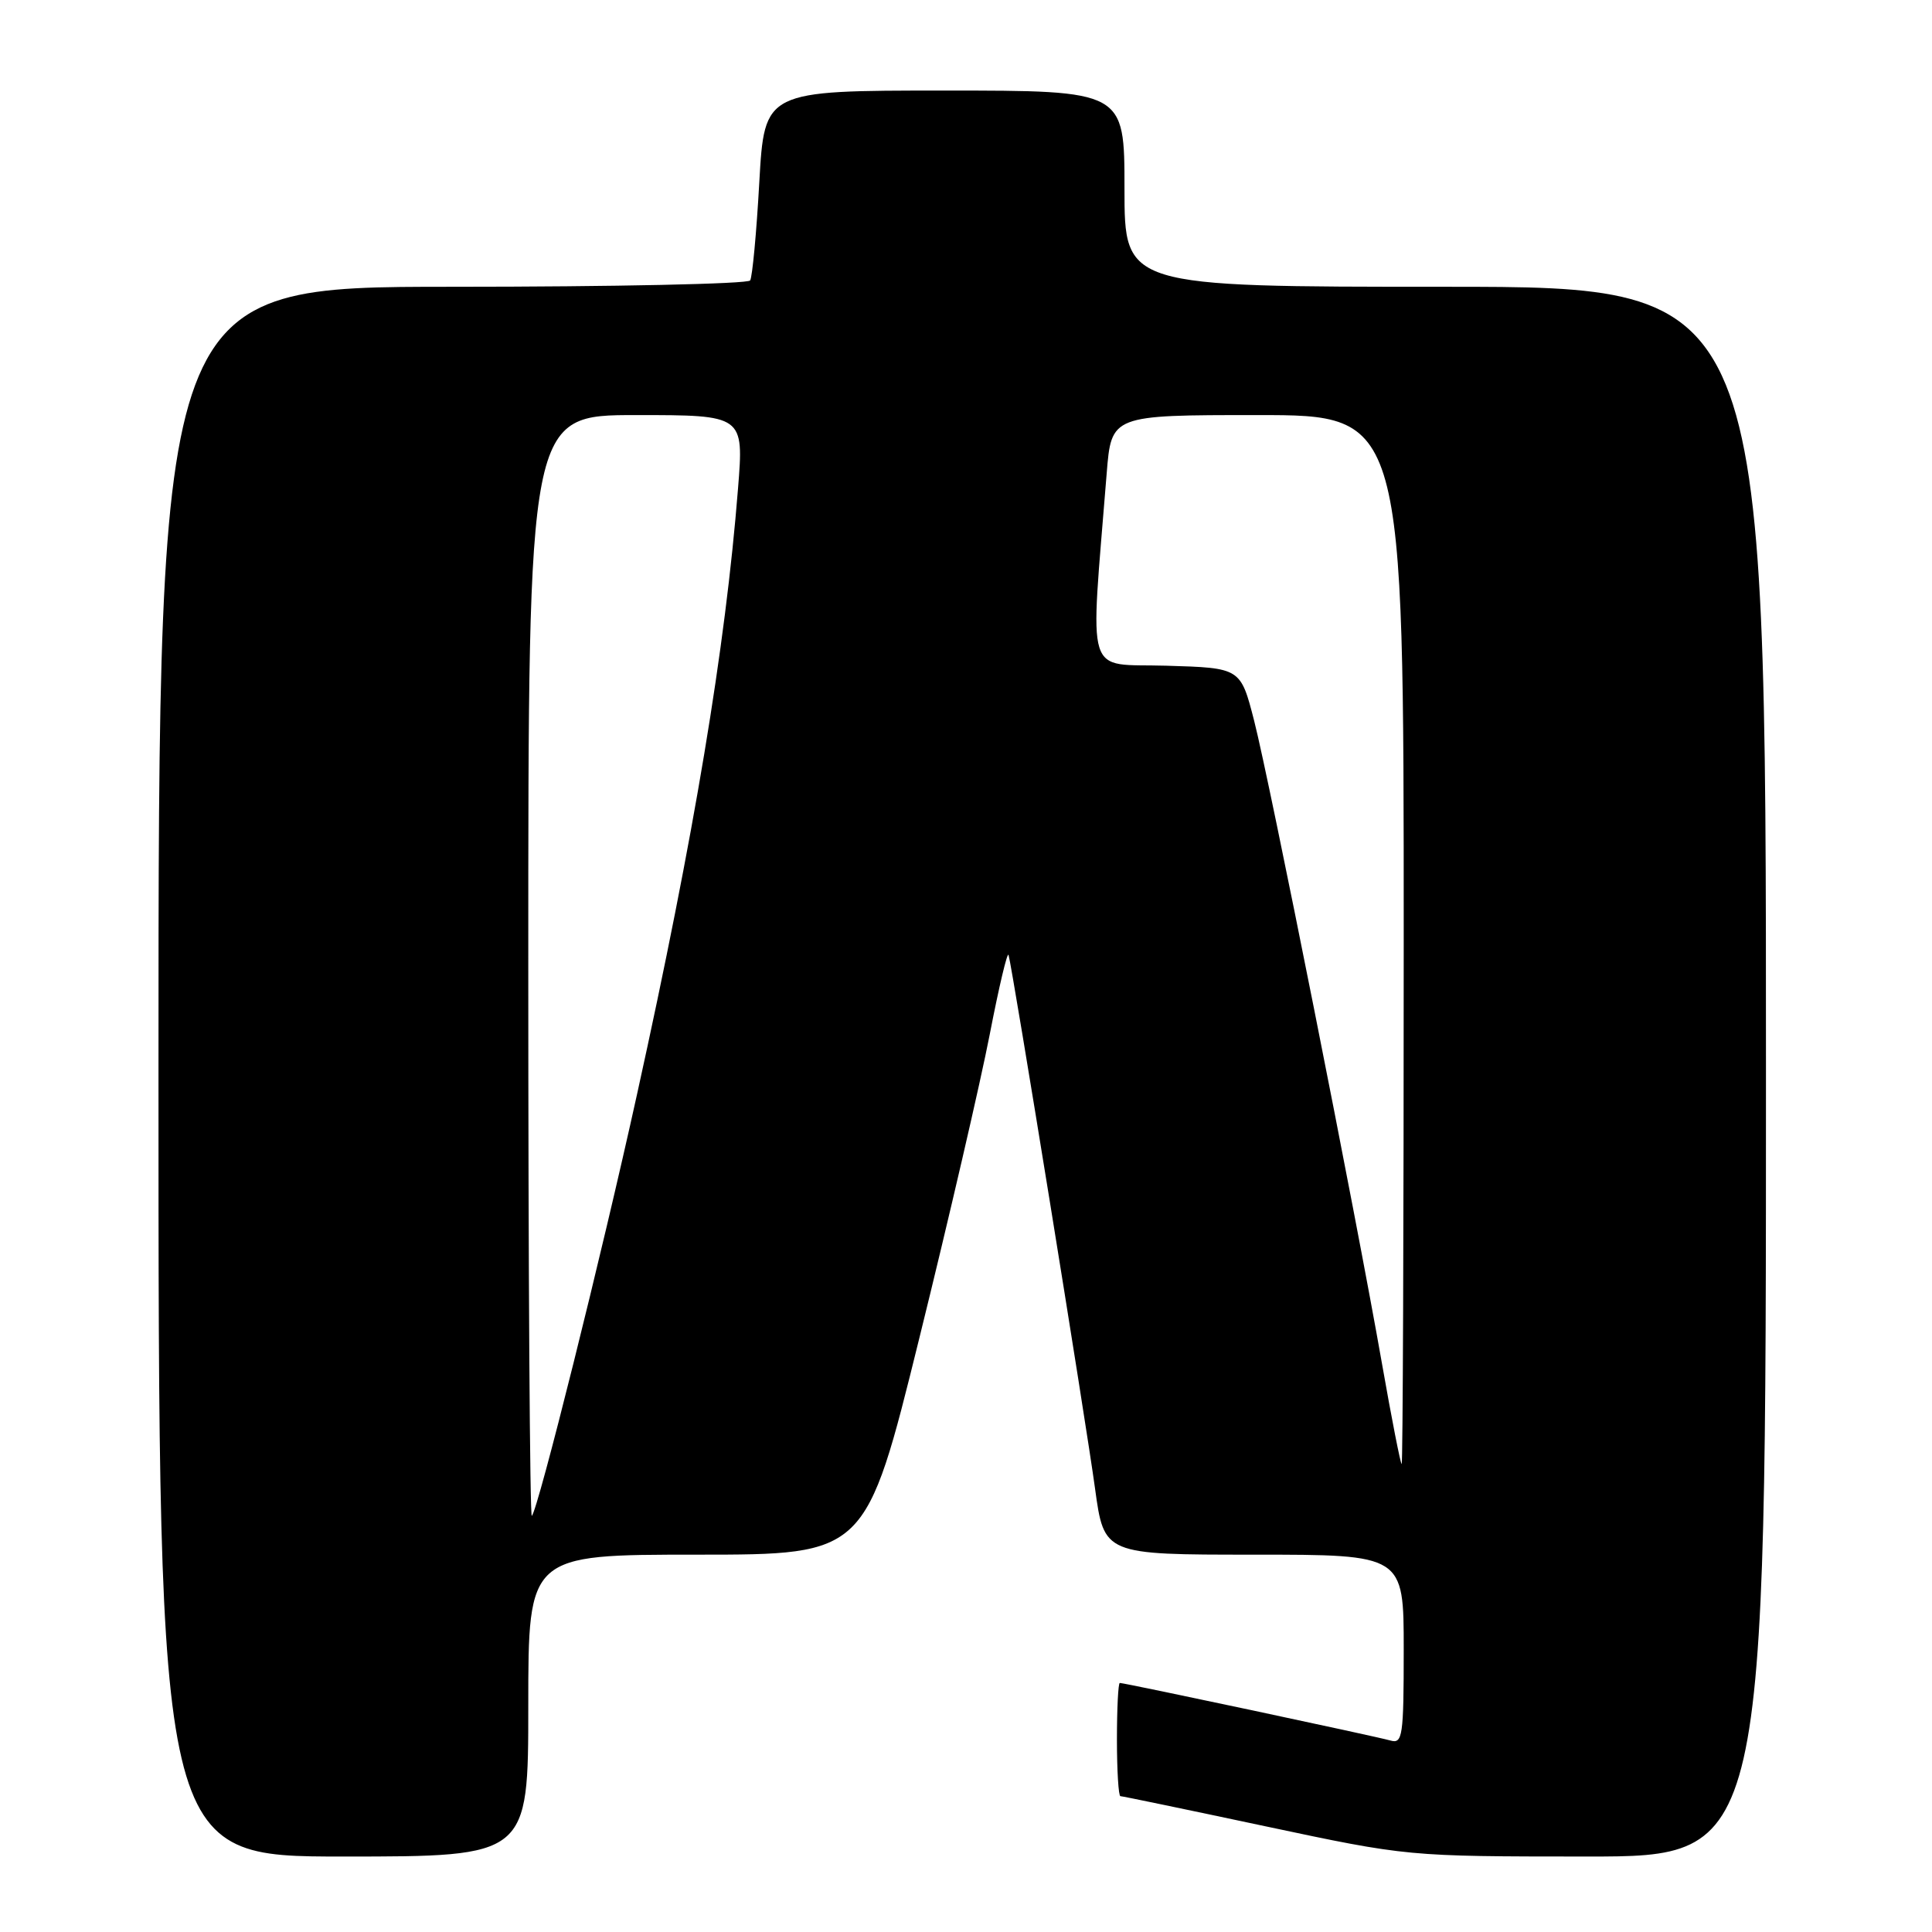 <?xml version="1.0" encoding="UTF-8" standalone="no"?>
<!DOCTYPE svg PUBLIC "-//W3C//DTD SVG 1.1//EN" "http://www.w3.org/Graphics/SVG/1.1/DTD/svg11.dtd" >
<svg xmlns="http://www.w3.org/2000/svg" xmlns:xlink="http://www.w3.org/1999/xlink" version="1.1" viewBox="0 0 256 256">
 <g >
 <path fill="currentColor"
d=" M 70.00 226.00 C 70.00 206.00 70.00 206.00 92.36 206.00 C 114.73 206.00 114.73 206.00 121.83 177.25 C 125.74 161.44 129.93 143.34 131.15 137.04 C 132.37 130.74 133.49 126.02 133.64 126.54 C 134.15 128.29 143.89 188.35 145.10 197.25 C 146.30 206.00 146.30 206.00 166.15 206.00 C 186.00 206.00 186.00 206.00 186.00 218.57 C 186.00 230.06 185.85 231.09 184.25 230.63 C 182.43 230.10 149.05 223.00 148.38 223.00 C 148.17 223.00 148.00 226.38 148.00 230.50 C 148.00 234.62 148.21 238.00 148.46 238.00 C 148.71 238.00 157.37 239.80 167.71 242.00 C 186.50 245.99 186.50 245.99 210.25 246.00 C 234.00 246.00 234.00 246.00 234.00 142.00 C 234.00 38.00 234.00 38.00 191.50 38.00 C 149.00 38.00 149.00 38.00 149.00 25.00 C 149.00 12.00 149.00 12.00 125.15 12.00 C 101.30 12.00 101.30 12.00 100.61 24.16 C 100.24 30.84 99.69 36.69 99.40 37.16 C 99.12 37.62 81.36 38.00 59.94 38.00 C 21.00 38.00 21.00 38.00 21.00 142.00 C 21.00 246.00 21.00 246.00 45.50 246.00 C 70.00 246.00 70.00 246.00 70.00 226.00 Z  M 70.00 128.17 C 70.00 55.00 70.00 55.00 84.28 55.00 C 98.57 55.00 98.57 55.00 97.79 64.75 C 96.12 85.84 91.98 110.69 84.41 145.00 C 79.73 166.27 71.30 200.03 70.47 200.86 C 70.21 201.12 70.00 168.41 70.00 128.17 Z  M 183.13 180.75 C 179.66 160.93 168.23 103.50 166.18 95.50 C 164.38 88.50 164.38 88.50 154.55 88.21 C 143.62 87.89 144.43 90.52 146.64 62.75 C 147.26 55.00 147.26 55.00 166.63 55.00 C 186.00 55.00 186.00 55.00 186.00 124.50 C 186.00 162.73 185.88 194.00 185.73 194.00 C 185.58 194.00 184.41 188.04 183.13 180.75 Z "/>
</g>
</svg>